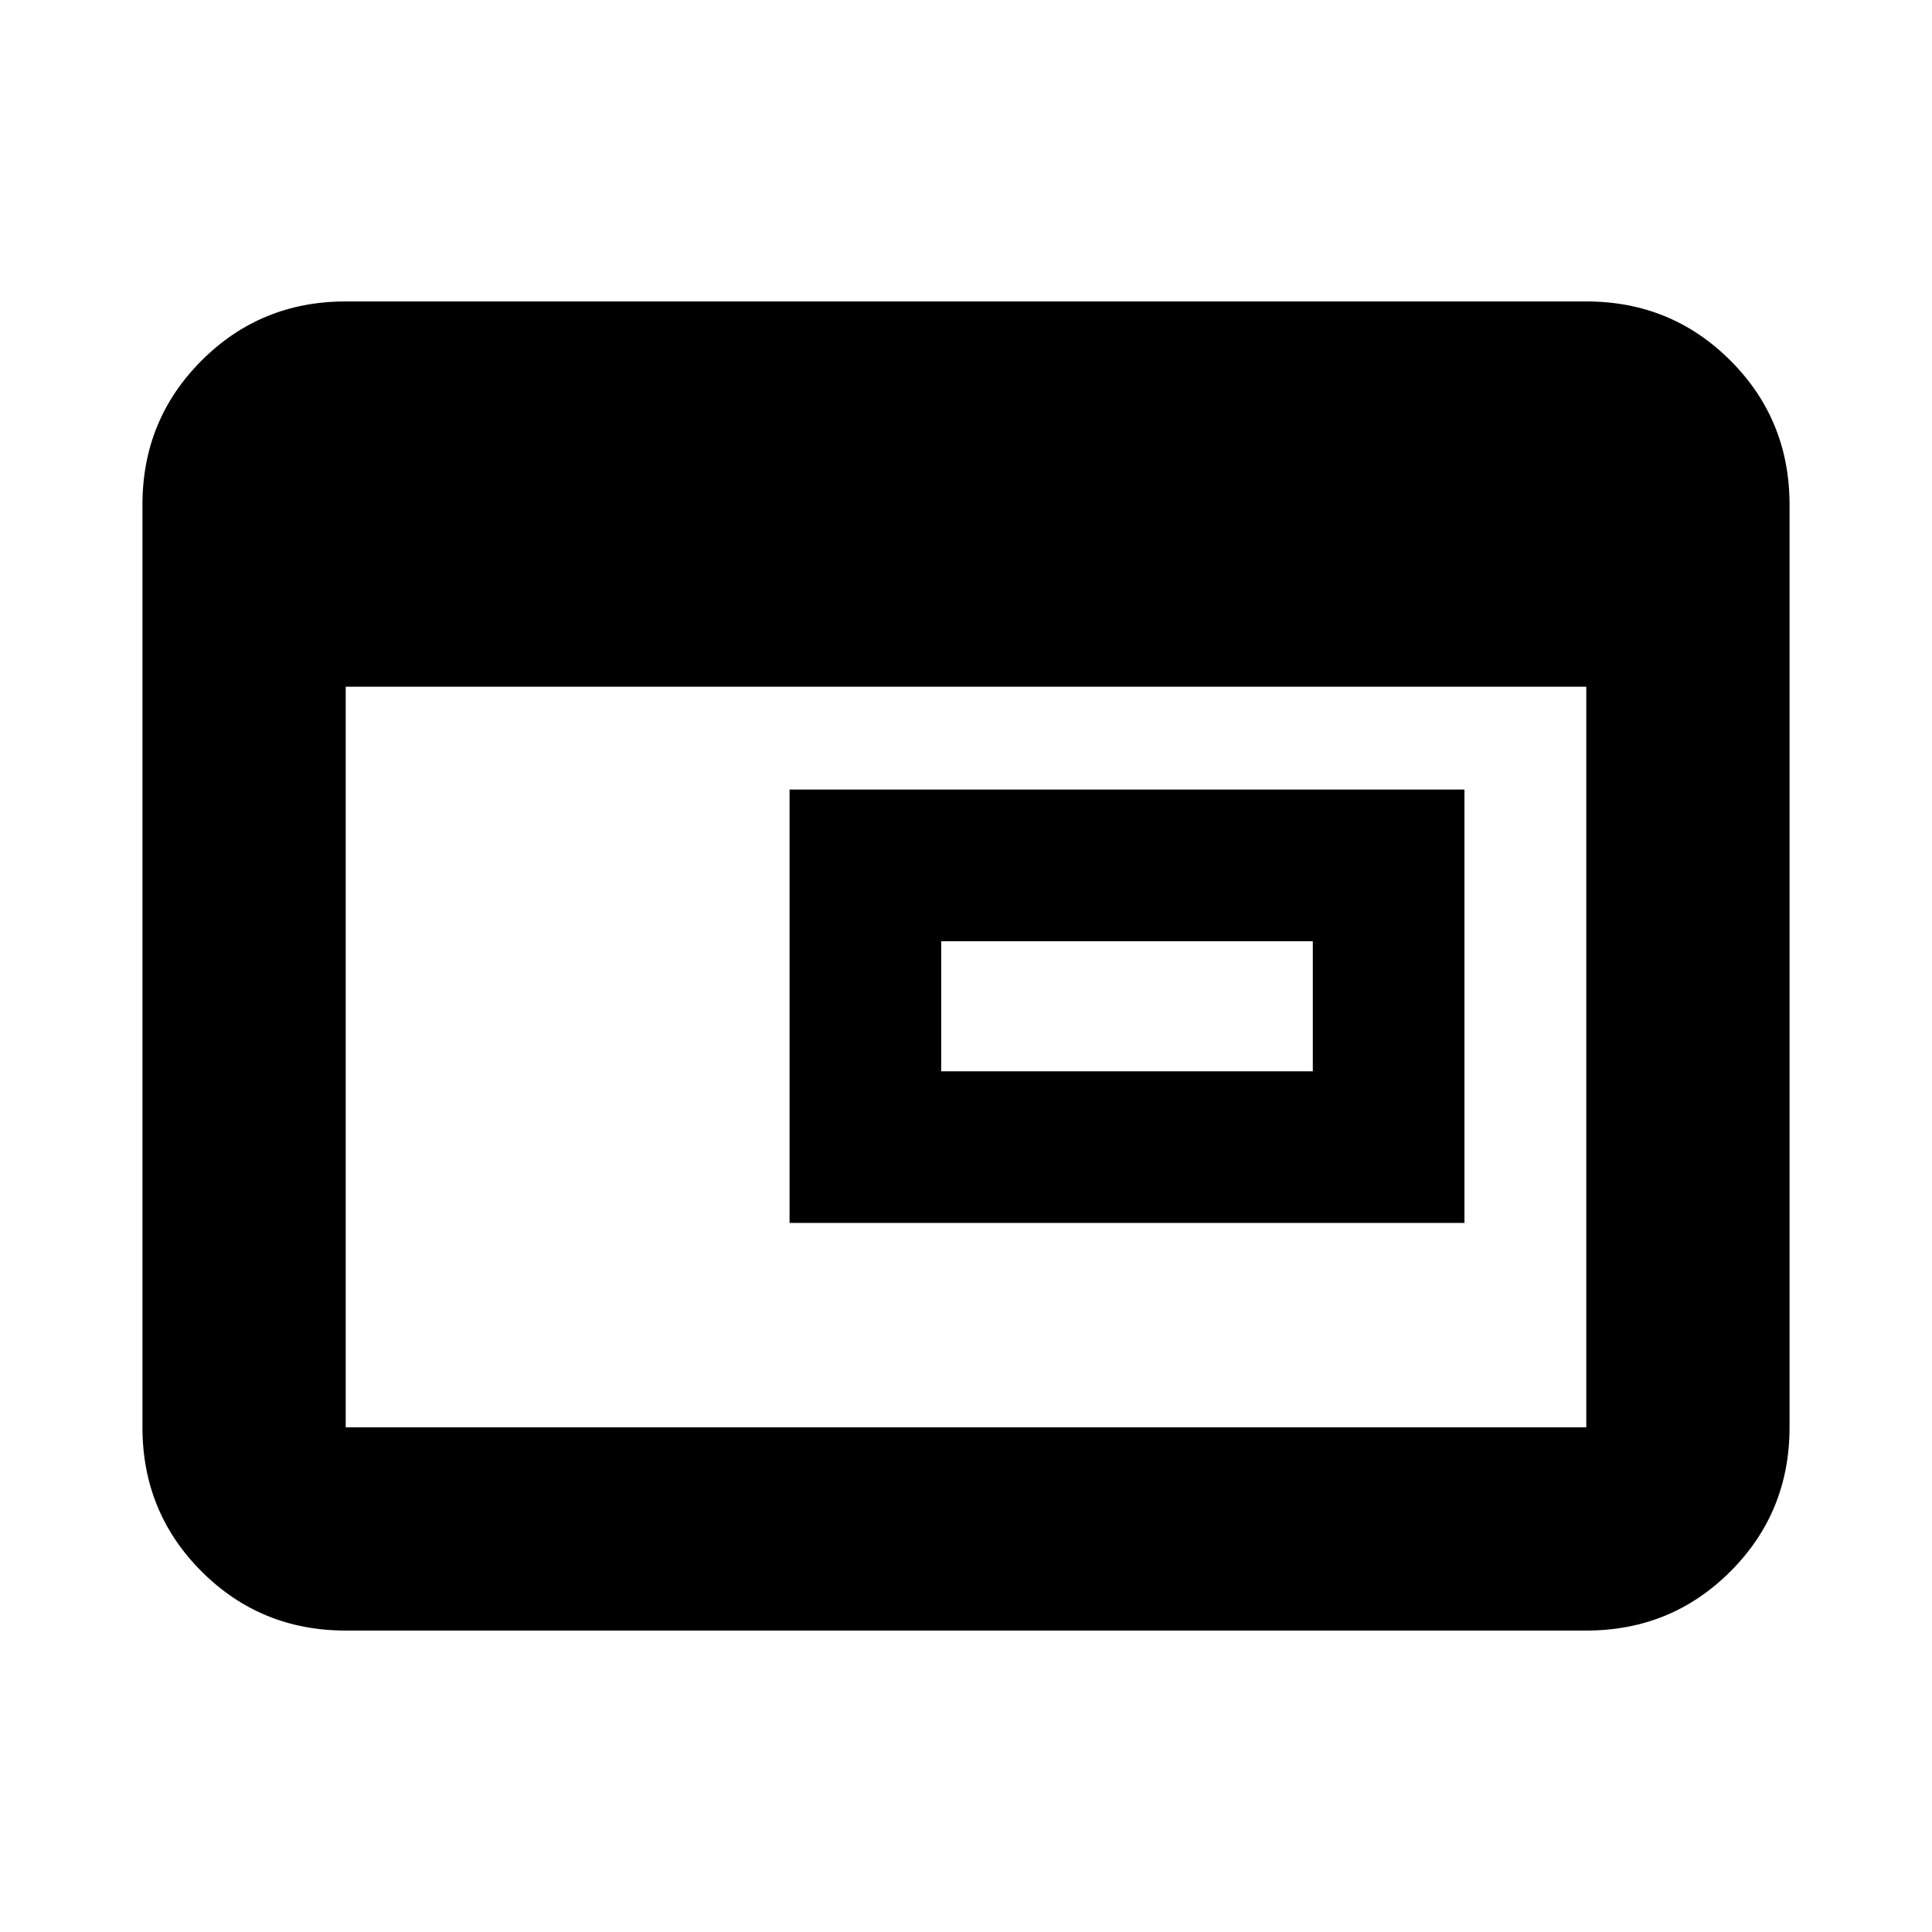 <svg xmlns="http://www.w3.org/2000/svg" height="24" viewBox="0 96 960 960" width="24"><path d="M467.674 628.326h184.652v-64.652H467.674v64.652Zm-75.348 75.348V488.326h335.348v215.348H392.326ZM171.783 906.218q-42.242 0-71.622-29.379-29.38-29.38-29.38-71.622V346.783q0-42.242 29.38-71.622 29.38-29.379 71.622-29.379h616.434q42.242 0 71.622 29.379 29.379 29.38 29.379 71.622v458.434q0 42.242-29.379 71.622-29.38 29.379-71.622 29.379H171.783Zm0-101.001h616.434V437.218H171.783v367.999Z"/></svg>